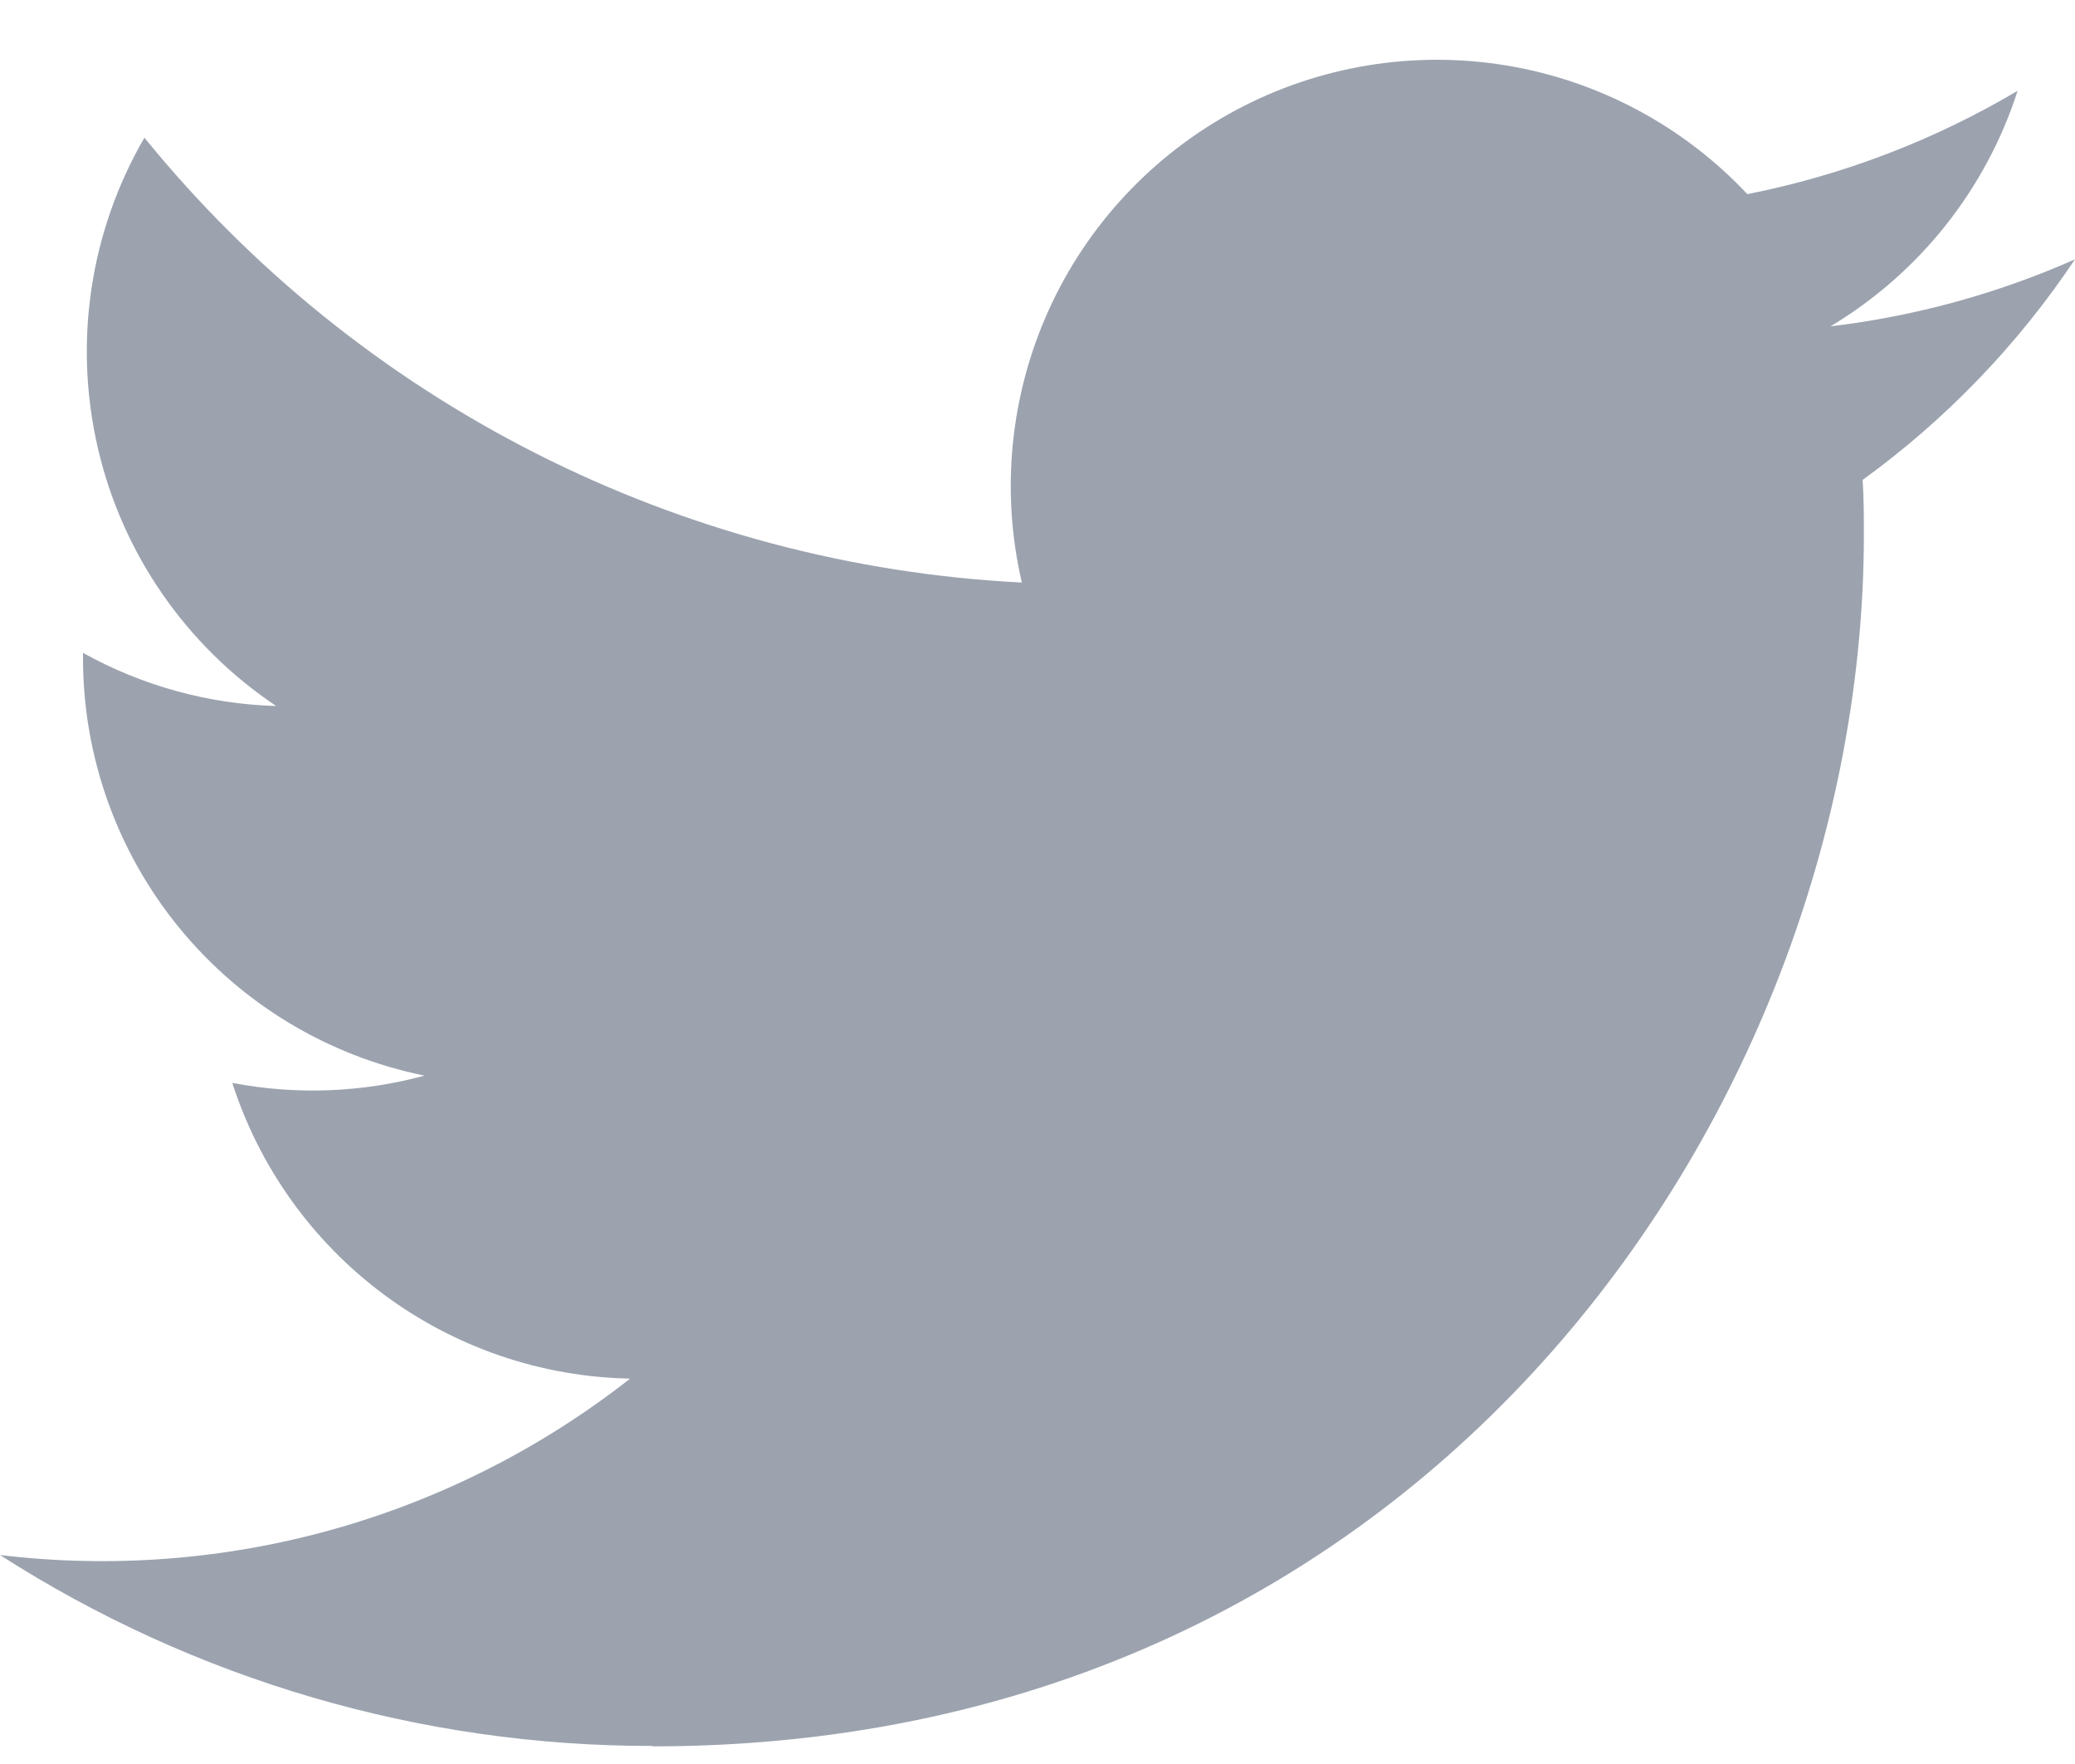 <svg width="20" height="17" viewBox="0 0 20 17" fill="none" xmlns="http://www.w3.org/2000/svg">
<path d="M6.29 16.83C13.837 16.83 17.965 10.577 17.965 5.155C17.965 4.977 17.965 4.8 17.953 4.625C18.756 4.043 19.449 3.323 20 2.499C19.251 2.831 18.457 3.048 17.643 3.145C18.5 2.632 19.141 1.825 19.447 0.875C18.642 1.352 17.761 1.689 16.842 1.871C16.223 1.212 15.405 0.776 14.514 0.63C13.622 0.484 12.707 0.636 11.911 1.062C11.115 1.489 10.481 2.165 10.108 2.988C9.736 3.811 9.644 4.734 9.849 5.614C8.218 5.532 6.622 5.108 5.165 4.369C3.708 3.631 2.422 2.594 1.392 1.327C0.867 2.23 0.707 3.299 0.943 4.317C1.178 5.334 1.793 6.223 2.662 6.804C2.009 6.785 1.371 6.609 0.8 6.292V6.344C0.8 7.291 1.128 8.209 1.728 8.942C2.328 9.675 3.163 10.178 4.092 10.366C3.488 10.53 2.854 10.554 2.239 10.436C2.501 11.251 3.012 11.964 3.699 12.475C4.387 12.986 5.217 13.27 6.073 13.286C5.222 13.954 4.248 14.448 3.206 14.74C2.164 15.032 1.074 15.115 0 14.986C1.877 16.19 4.06 16.829 6.29 16.826" fill="#9CA3AF"/>
</svg>
